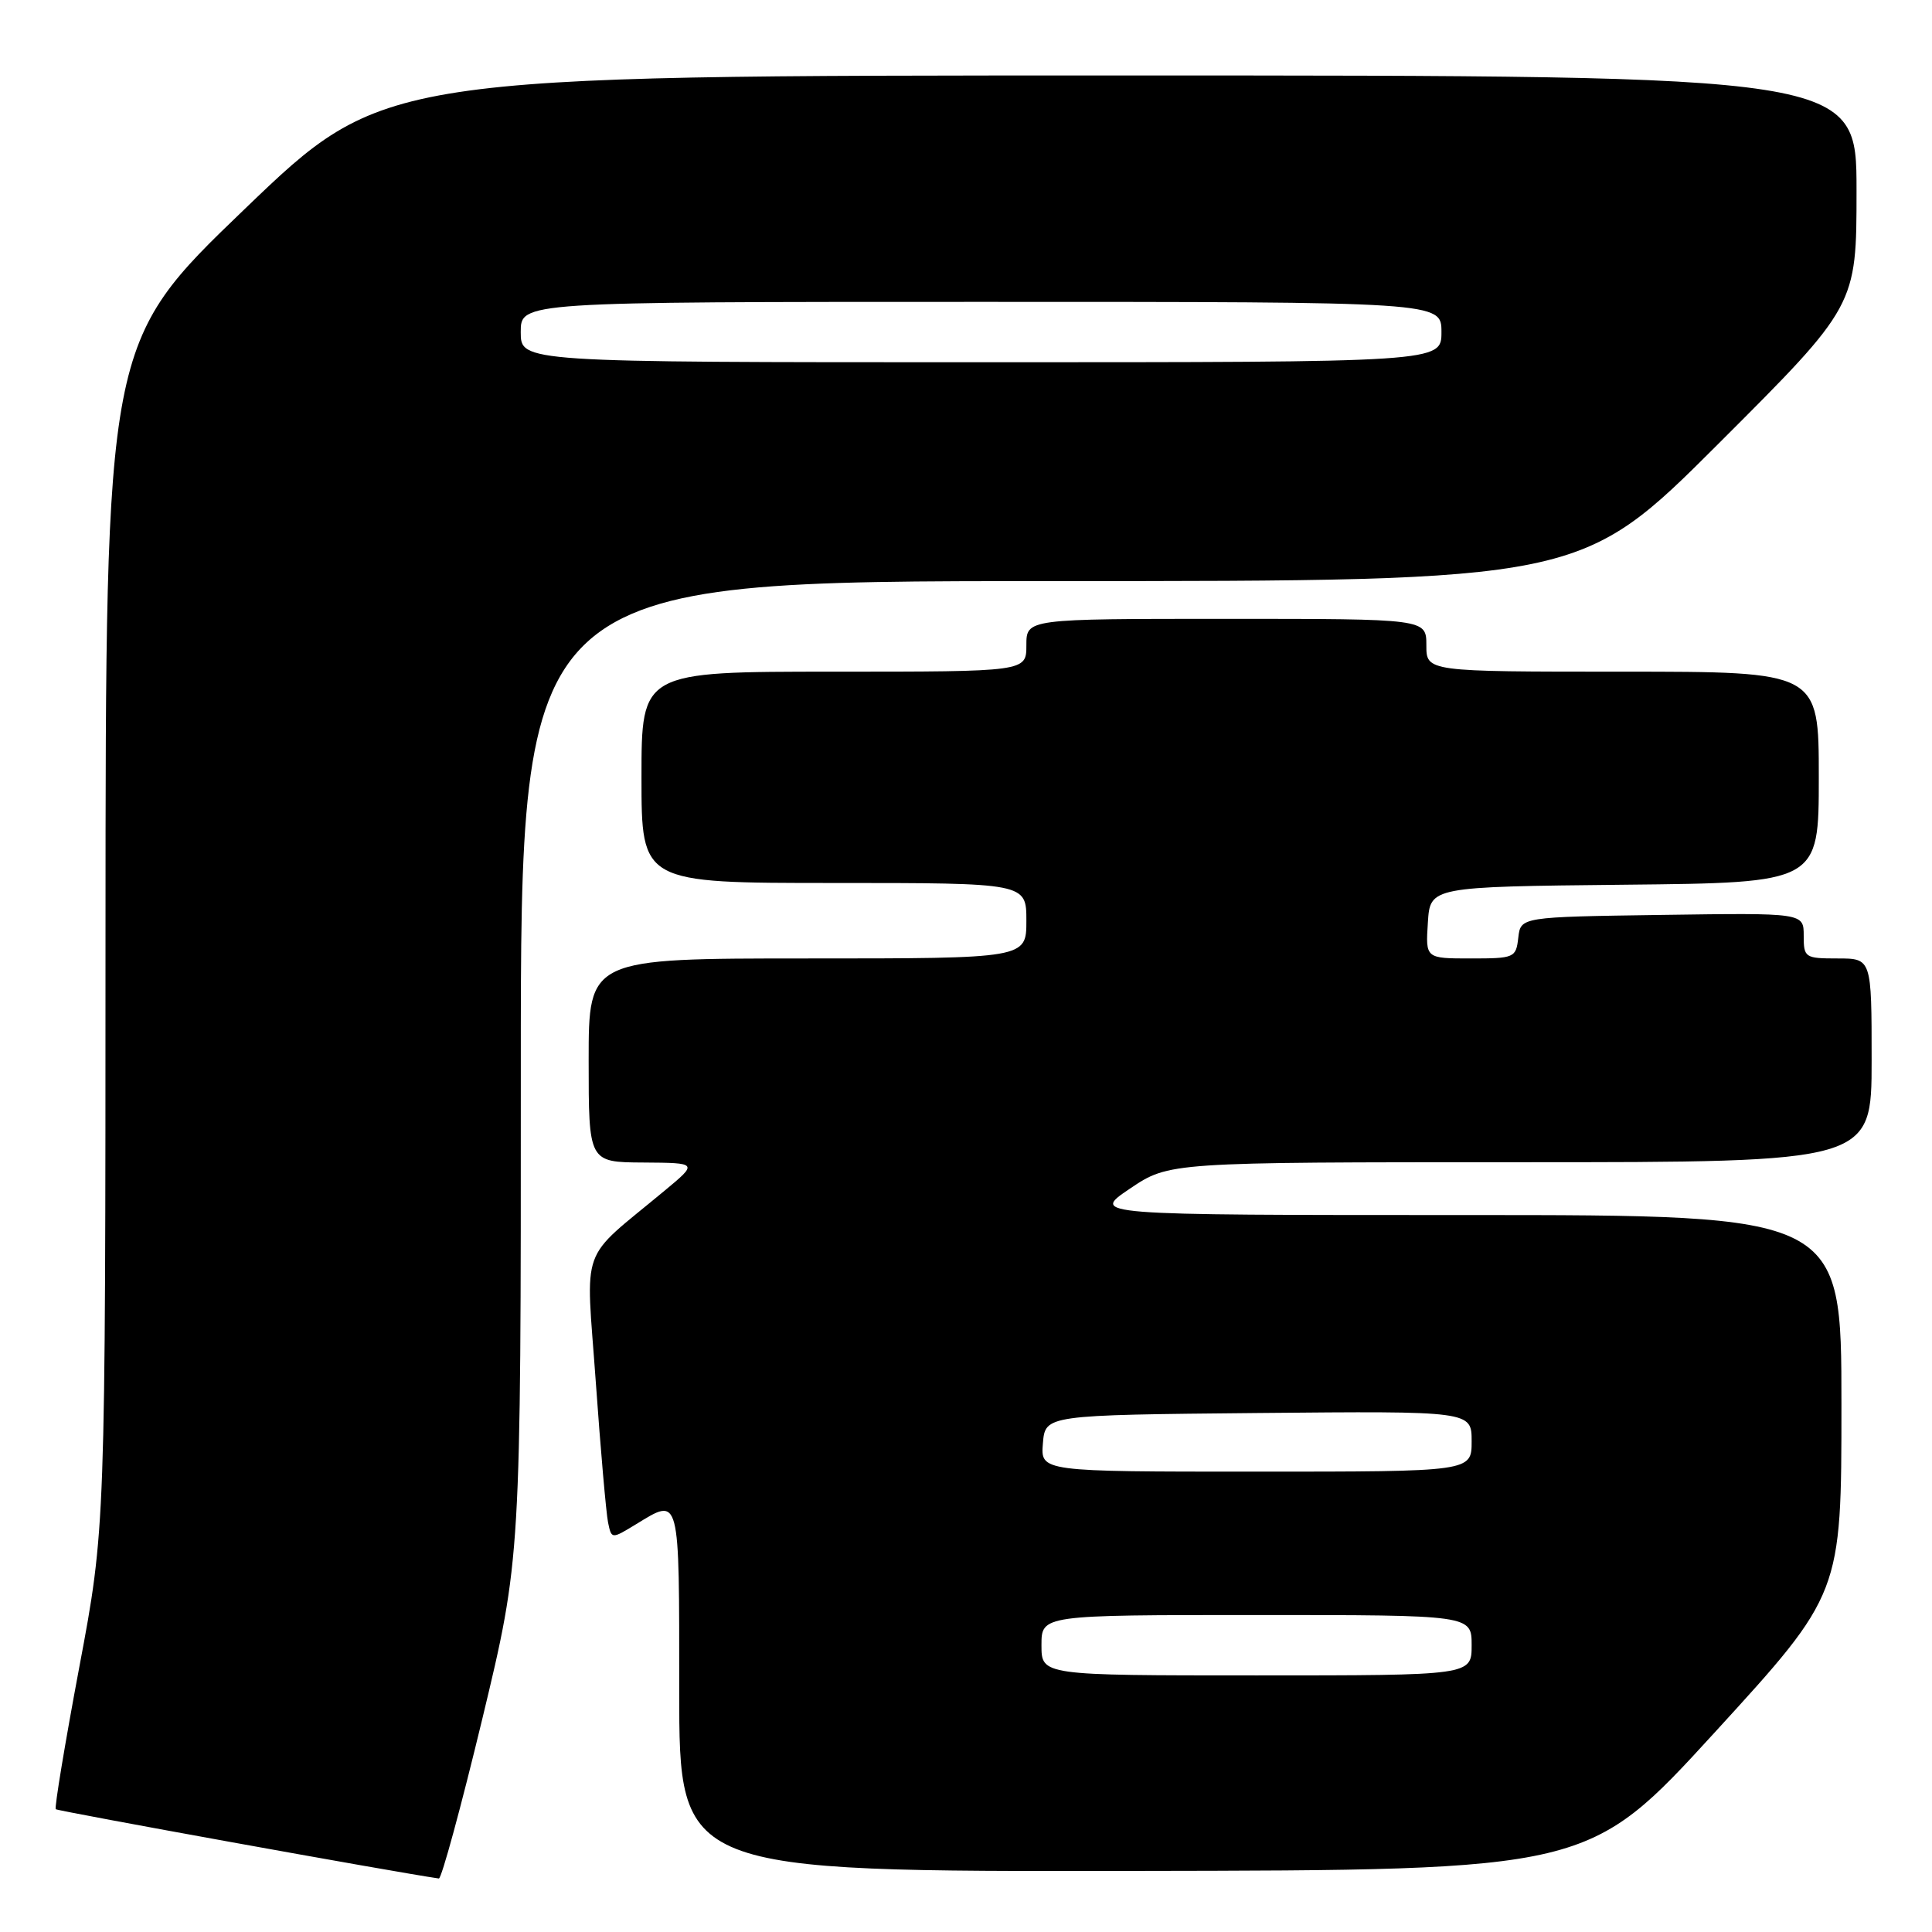 <?xml version="1.0" encoding="UTF-8" standalone="no"?>
<!DOCTYPE svg PUBLIC "-//W3C//DTD SVG 1.1//EN" "http://www.w3.org/Graphics/SVG/1.1/DTD/svg11.dtd" >
<svg xmlns="http://www.w3.org/2000/svg" xmlns:xlink="http://www.w3.org/1999/xlink" version="1.1" viewBox="0 0 256 256">
 <g >
 <path fill="currentColor"
d=" M 63.91 227.75 C 69.02 206.50 69.02 206.50 69.01 141.75 C 69.00 77.00 69.00 77.00 139.24 77.00 C 209.48 77.00 209.48 77.00 227.74 58.76 C 246.00 40.52 246.00 40.52 246.00 25.26 C 246.00 10.00 246.00 10.00 148.42 10.00 C 50.84 10.00 50.84 10.00 32.42 27.70 C 14.00 45.40 14.00 45.40 13.98 123.95 C 13.97 202.50 13.97 202.50 10.50 220.94 C 8.60 231.07 7.20 239.53 7.39 239.73 C 7.65 239.98 52.38 248.08 58.15 248.91 C 58.50 248.96 61.09 239.44 63.91 227.75 Z  M 227.25 229.51 C 244.00 211.19 244.00 211.19 244.00 186.10 C 244.00 161.00 244.00 161.00 194.26 161.00 C 144.53 161.00 144.53 161.00 149.72 157.50 C 154.92 154.00 154.92 154.00 201.46 154.00 C 248.00 154.00 248.00 154.00 248.00 140.50 C 248.00 127.00 248.00 127.00 243.50 127.00 C 239.16 127.00 239.00 126.89 239.00 123.98 C 239.00 120.96 239.00 120.96 220.25 121.23 C 201.50 121.50 201.50 121.50 201.18 124.25 C 200.88 126.91 200.67 127.00 194.88 127.00 C 188.89 127.00 188.89 127.00 189.20 122.25 C 189.50 117.50 189.50 117.50 215.25 117.23 C 241.00 116.97 241.00 116.97 241.00 102.98 C 241.00 89.00 241.00 89.00 215.00 89.00 C 189.00 89.00 189.00 89.00 189.00 85.50 C 189.00 82.00 189.00 82.00 162.50 82.00 C 136.00 82.00 136.00 82.00 136.00 85.50 C 136.00 89.00 136.00 89.00 110.50 89.00 C 85.00 89.00 85.00 89.00 85.00 103.00 C 85.00 117.00 85.00 117.00 110.50 117.00 C 136.00 117.00 136.00 117.00 136.00 122.00 C 136.00 127.00 136.00 127.00 107.00 127.00 C 78.00 127.00 78.00 127.00 78.00 140.50 C 78.00 154.00 78.00 154.00 85.25 154.04 C 92.50 154.09 92.50 154.09 88.04 157.79 C 76.62 167.29 77.62 164.51 78.94 183.05 C 79.58 192.10 80.32 200.50 80.57 201.73 C 81.03 203.95 81.03 203.95 84.26 201.98 C 90.15 198.39 90.00 197.83 90.00 224.00 C 90.00 248.00 90.00 248.00 150.25 247.91 C 210.50 247.82 210.50 247.82 227.25 229.51 Z  M 69.00 44.00 C 69.00 40.00 69.00 40.00 130.00 40.00 C 191.00 40.00 191.00 40.00 191.00 44.00 C 191.00 48.00 191.00 48.00 130.00 48.00 C 69.00 48.00 69.00 48.00 69.00 44.00 Z  M 138.00 218.00 C 138.00 214.00 138.00 214.00 166.50 214.00 C 195.00 214.00 195.00 214.00 195.00 218.00 C 195.00 222.00 195.00 222.00 166.50 222.00 C 138.00 222.00 138.00 222.00 138.00 218.00 Z  M 138.19 191.25 C 138.50 187.50 138.50 187.50 166.75 187.23 C 195.00 186.97 195.00 186.97 195.00 190.98 C 195.00 195.00 195.00 195.00 166.44 195.00 C 137.88 195.00 137.88 195.00 138.19 191.25 Z "/>
</g>
</svg>